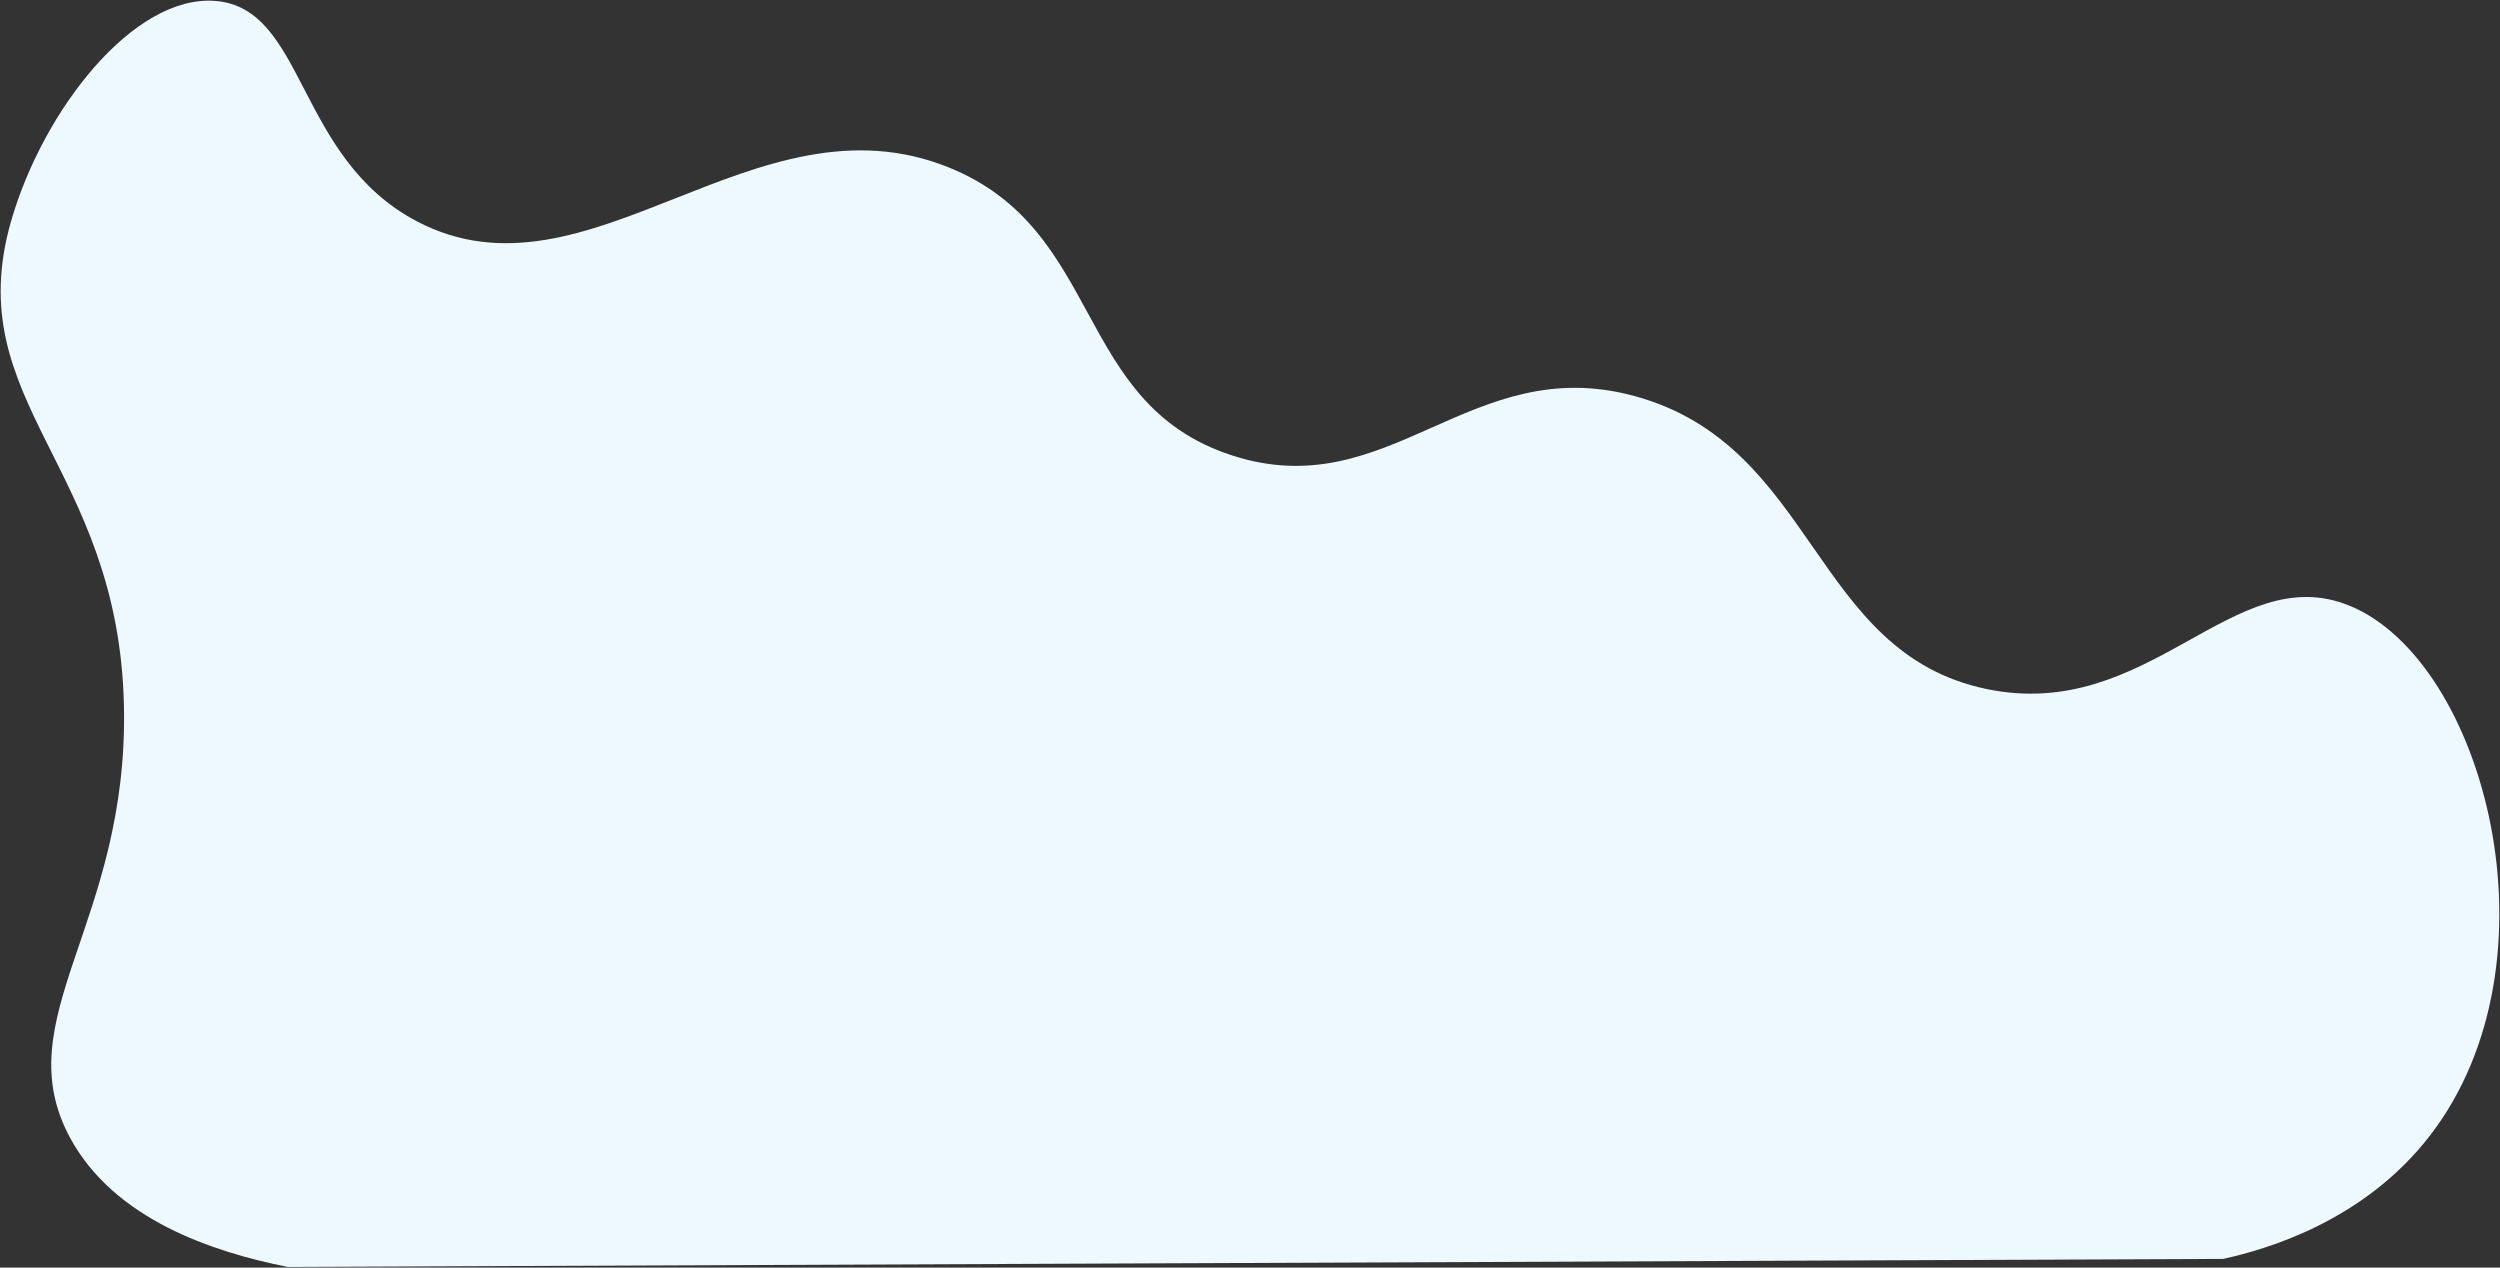 <svg id="6751546d-b510-4e78-b229-b26a7bccfd81" data-name="Layer 1" 
    xmlns="http://www.w3.org/2000/svg" viewBox="0 0 1860.14 943.19">
    <rect x="0" y="0" width="1860.14" height="943.19" fill="#333333" stroke="none"/>
    <title>blob-advisors</title>
    <path d="M1216.21,294.69c-122.56-33.41-182.46,82.56-300,44-117.76-38.63-94.43-167.14-210-214-144.56-58.63-268.43,107.05-396,40C220.08,117.31,227.53,6,160.21.69,99.44-4.09,32,81.81,8.21,164.69c-38.58,134.77,79.92,181.38,84,360,3.72,162.5-88.35,232.77-40,322,32.82,60.55,105.93,84.89,162,96l1440-6c32.93-7.26,104.92-28.21,154-92,99.87-129.78,40.37-352.93-60-394-86.6-35.44-148.66,87.19-270,62C1348,485.65,1351.51,331.58,1216.21,294.69Z" style="stroke-miterlimit:10;fill: #edf9ff;"/>
</svg>